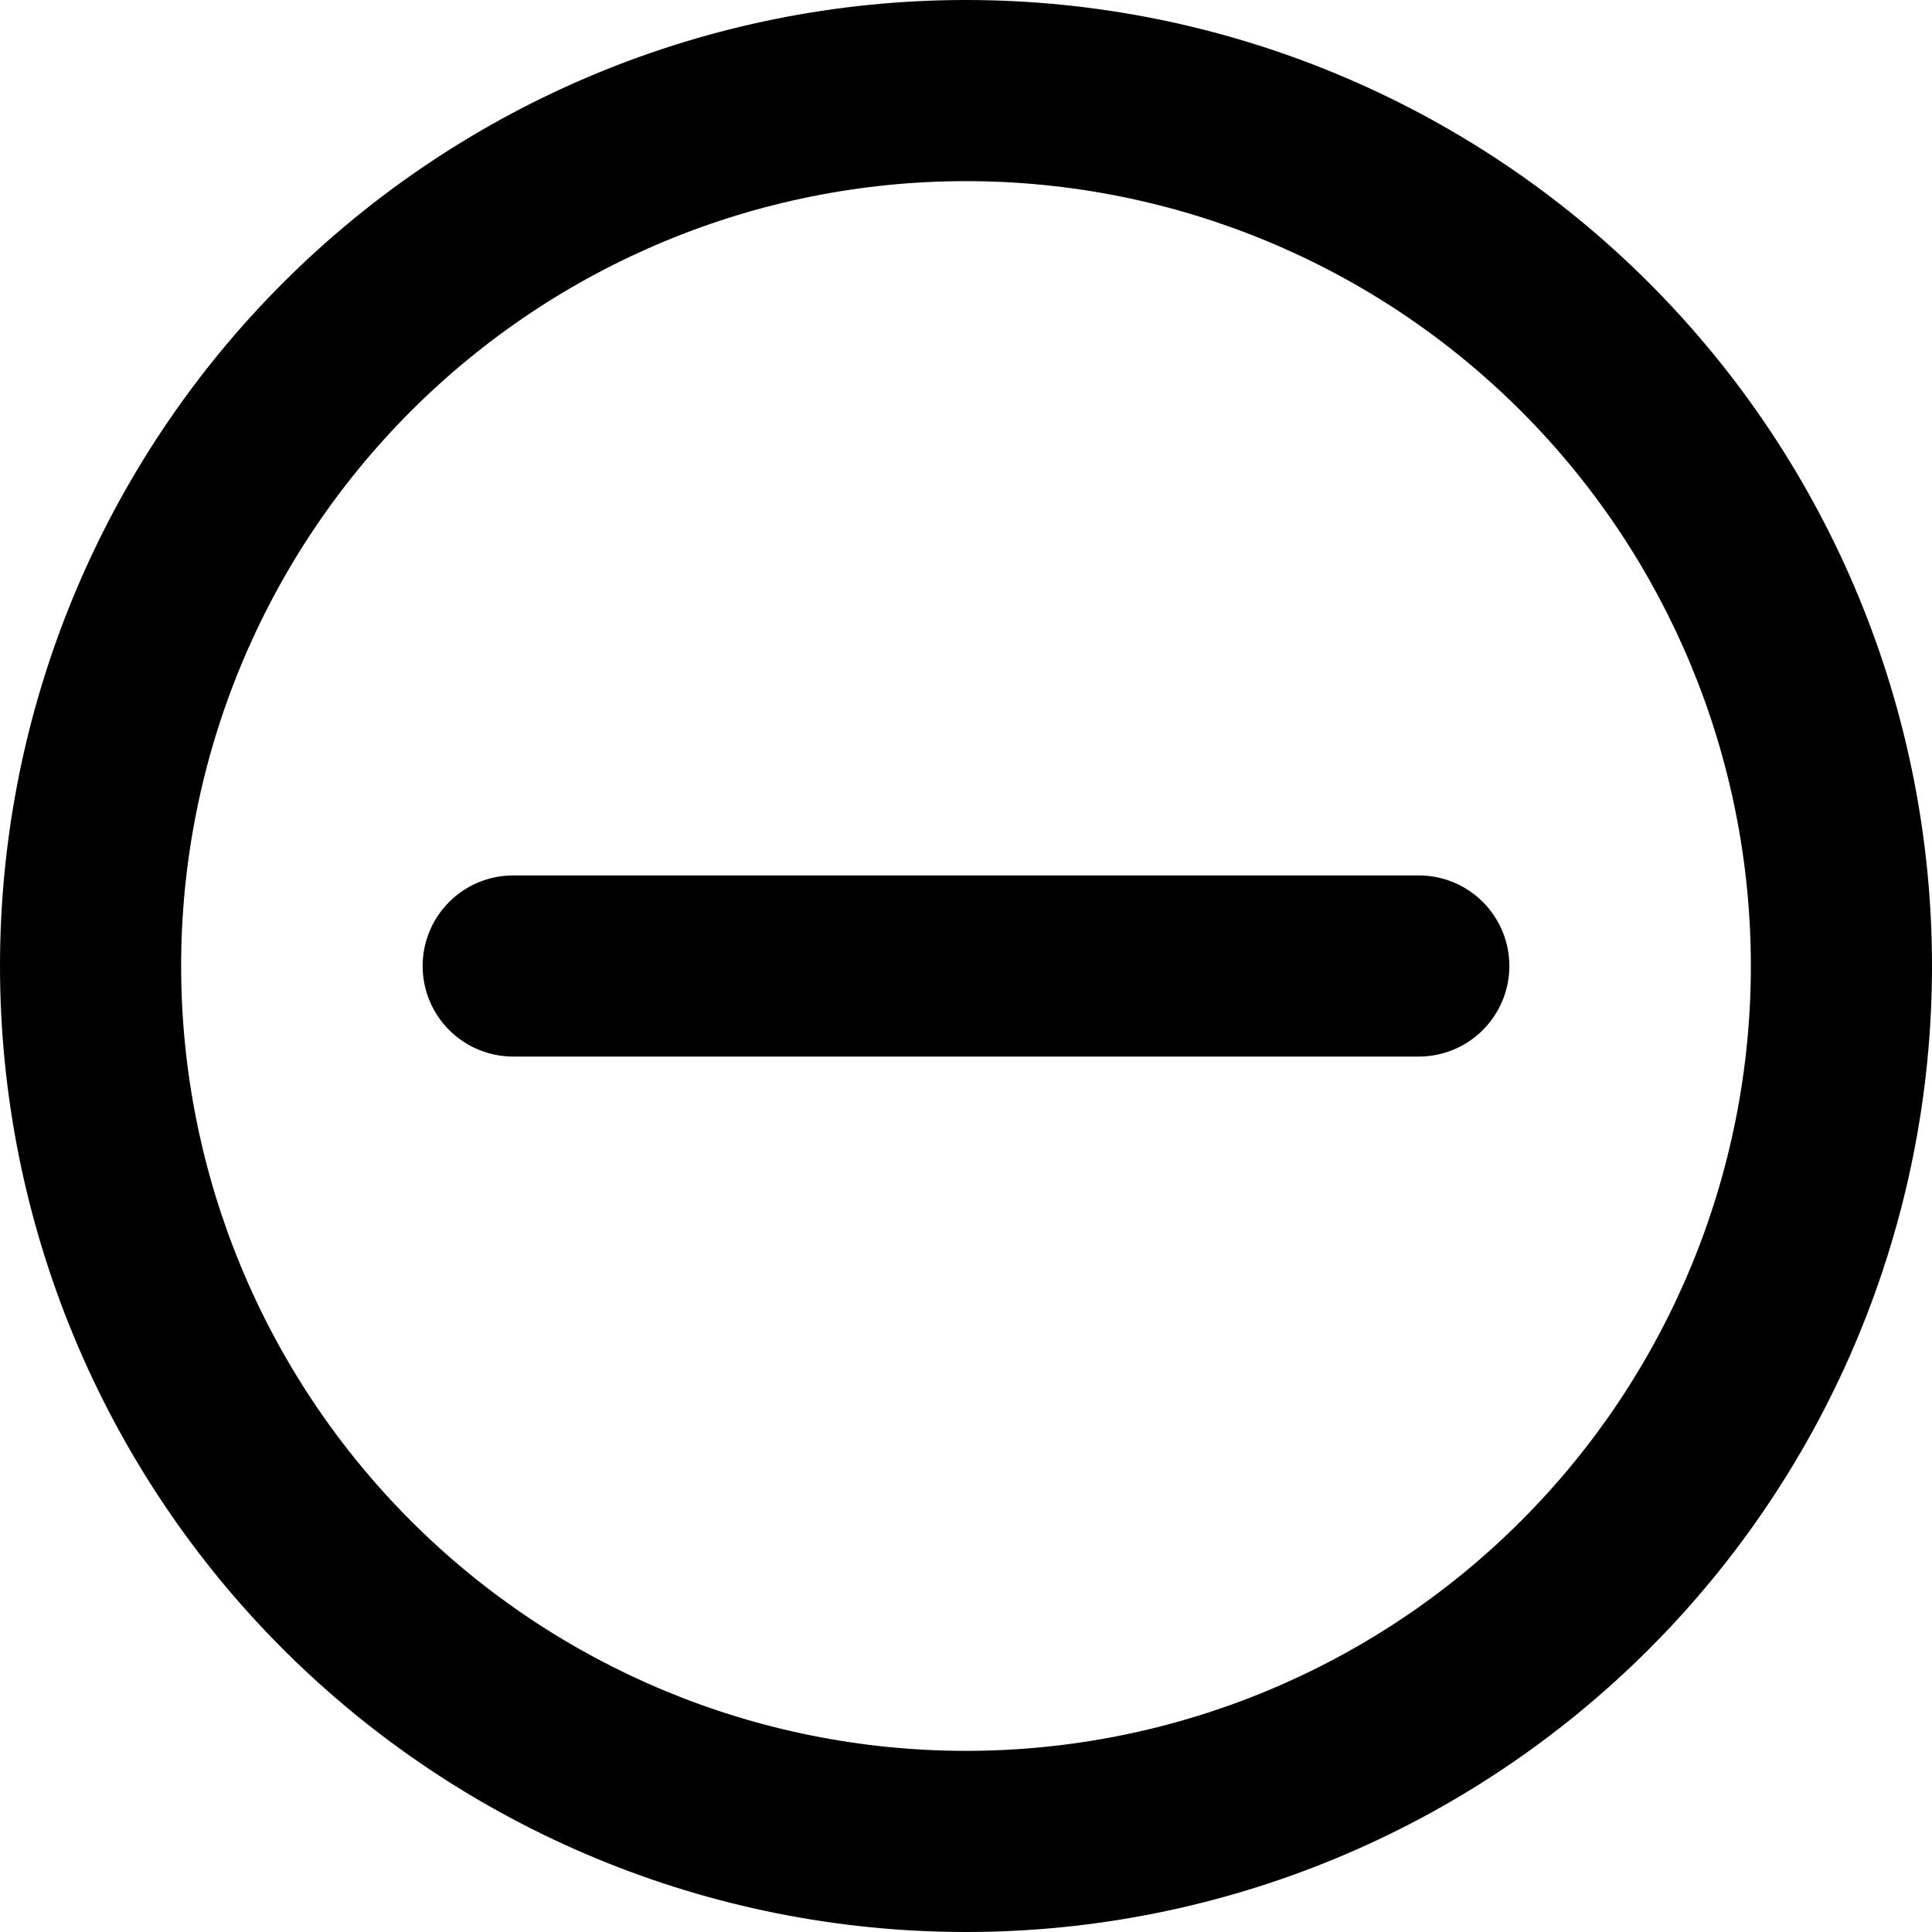 <svg width="66" height="66" viewBox="0 0 66 66" fill="none" xmlns="http://www.w3.org/2000/svg">
<g clip-path="url(#clip0_396_2990)">
<path d="M17.531 29.906C16.711 29.906 15.924 30.232 15.344 30.812C14.763 31.393 14.438 32.179 14.438 33C14.438 33.821 14.763 34.607 15.344 35.188C15.924 35.768 16.711 36.094 17.531 36.094H48.469C49.289 36.094 50.076 35.768 50.656 35.188C51.236 34.607 51.562 33.821 51.562 33C51.562 32.179 51.236 31.393 50.656 30.812C50.076 30.232 49.289 29.906 48.469 29.906H17.531Z" fill="black"/>
<path d="M66 33C66 41.752 62.523 50.146 56.334 56.334C50.146 62.523 41.752 66 33 66C24.248 66 15.854 62.523 9.665 56.334C3.477 50.146 0 41.752 0 33C0 24.248 3.477 15.854 9.665 9.665C15.854 3.477 24.248 0 33 0C41.752 0 50.146 3.477 56.334 9.665C62.523 15.854 66 24.248 66 33ZM59.812 33C59.812 25.889 56.988 19.069 51.959 14.041C46.931 9.012 40.111 6.188 33 6.188C25.889 6.188 19.069 9.012 14.041 14.041C9.012 19.069 6.188 25.889 6.188 33C6.188 40.111 9.012 46.931 14.041 51.959C19.069 56.988 25.889 59.812 33 59.812C40.111 59.812 46.931 56.988 51.959 51.959C56.988 46.931 59.812 40.111 59.812 33Z" fill="black"/>
</g>
<defs>
<clipPath id="clip0_396_2990">
<rect width="66" height="66" fill="white"/>
</clipPath>
</defs>
</svg>
